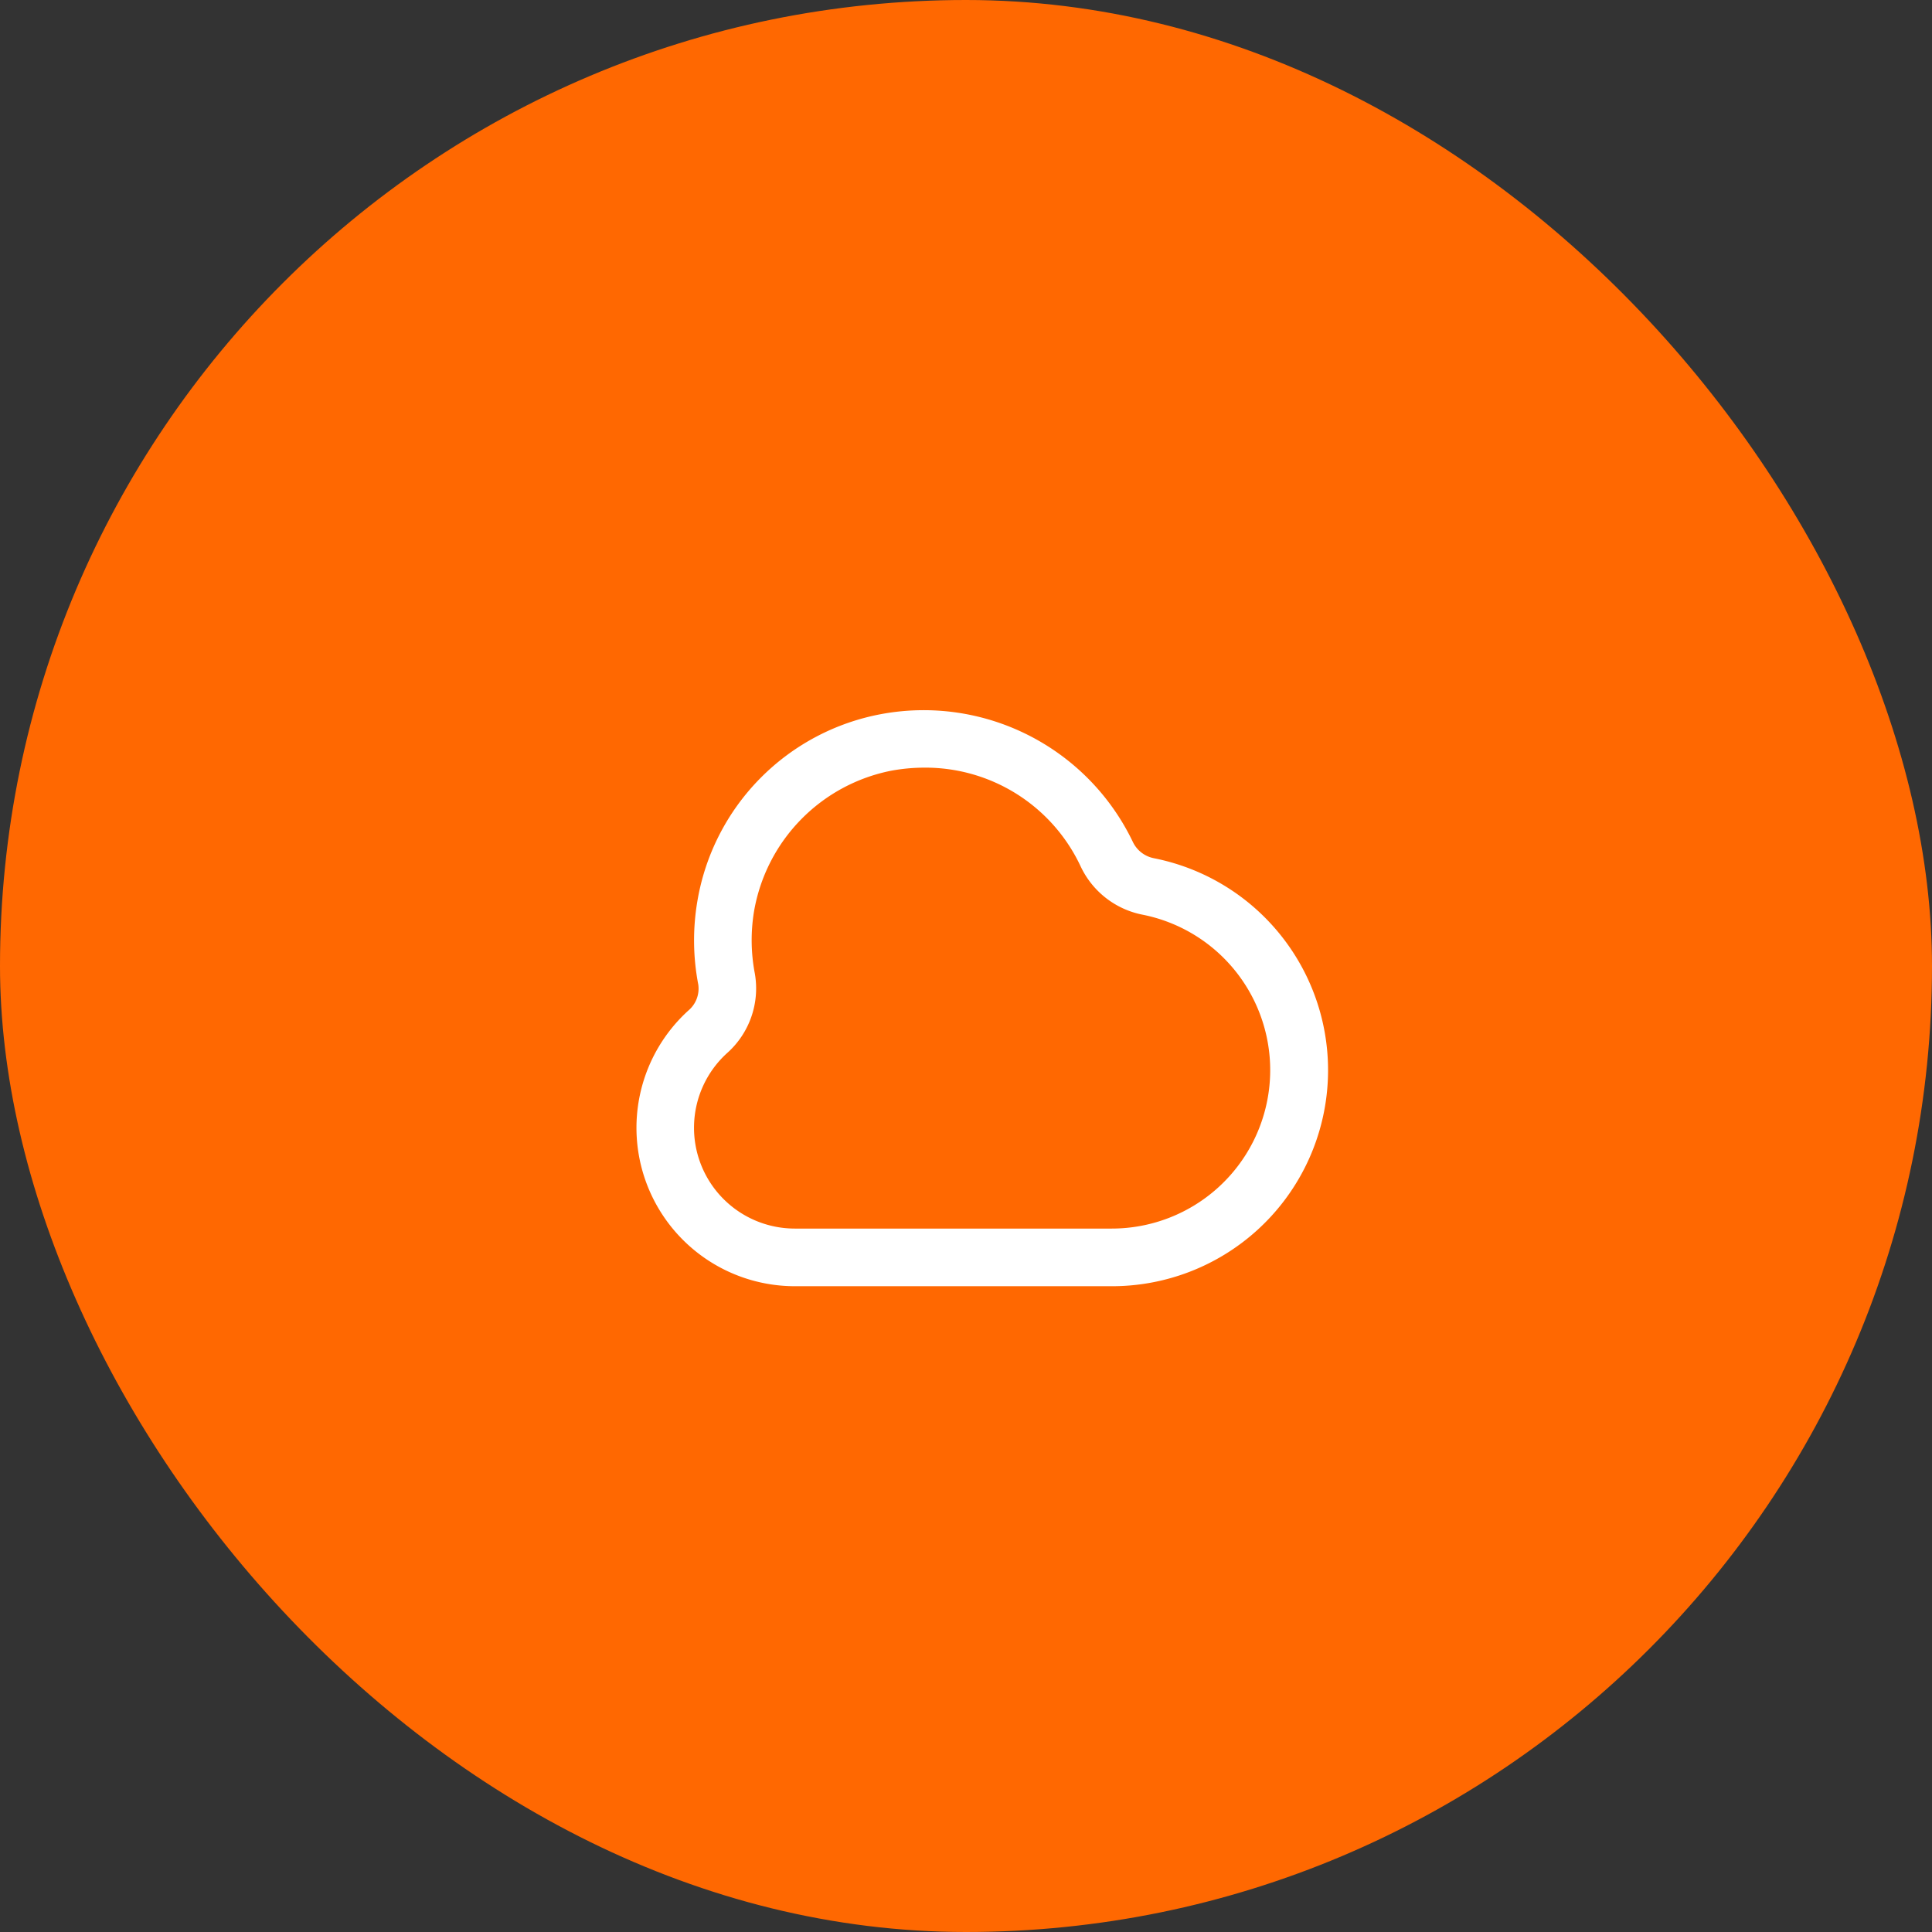 <svg xmlns="http://www.w3.org/2000/svg" width="120" height="120" viewBox="0 0 120 120"><rect x="0" y="0" width="120" height="120" fill="#333333" stroke="none"/><g id="Group_6816" data-name="Group 6816" transform="translate(-1069 -1126)"><rect id="Rectangle_2369" data-name="Rectangle 2369" width="120" height="120" rx="60" transform="translate(1069 1126)" fill="#ff6801"></rect><path id="nube-descargar-alt" d="M32.158,11.2a1.839,1.839,0,0,1-1.328-1.018A14.408,14.408,0,0,0,15.2,2.245,14.217,14.217,0,0,0,3.781,13.876a14.544,14.544,0,0,0,.059,5.171,1.778,1.778,0,0,1-.619,1.612A9.84,9.84,0,0,0,9.839,37.78h19.68A13.419,13.419,0,0,0,32.156,11.2Zm-2.637,23H9.841A6.262,6.262,0,0,1,5.629,23.3a5.374,5.374,0,0,0,1.723-4.943,10.988,10.988,0,0,1-.043-3.9,10.768,10.768,0,0,1,8.536-8.7,11.449,11.449,0,0,1,2.049-.186,10.644,10.644,0,0,1,9.7,6.144,5.4,5.4,0,0,0,3.861,2.993A9.842,9.842,0,0,1,29.517,34.2Z" transform="translate(1108.532 1168.109)" fill="#fff"></path></g></svg>